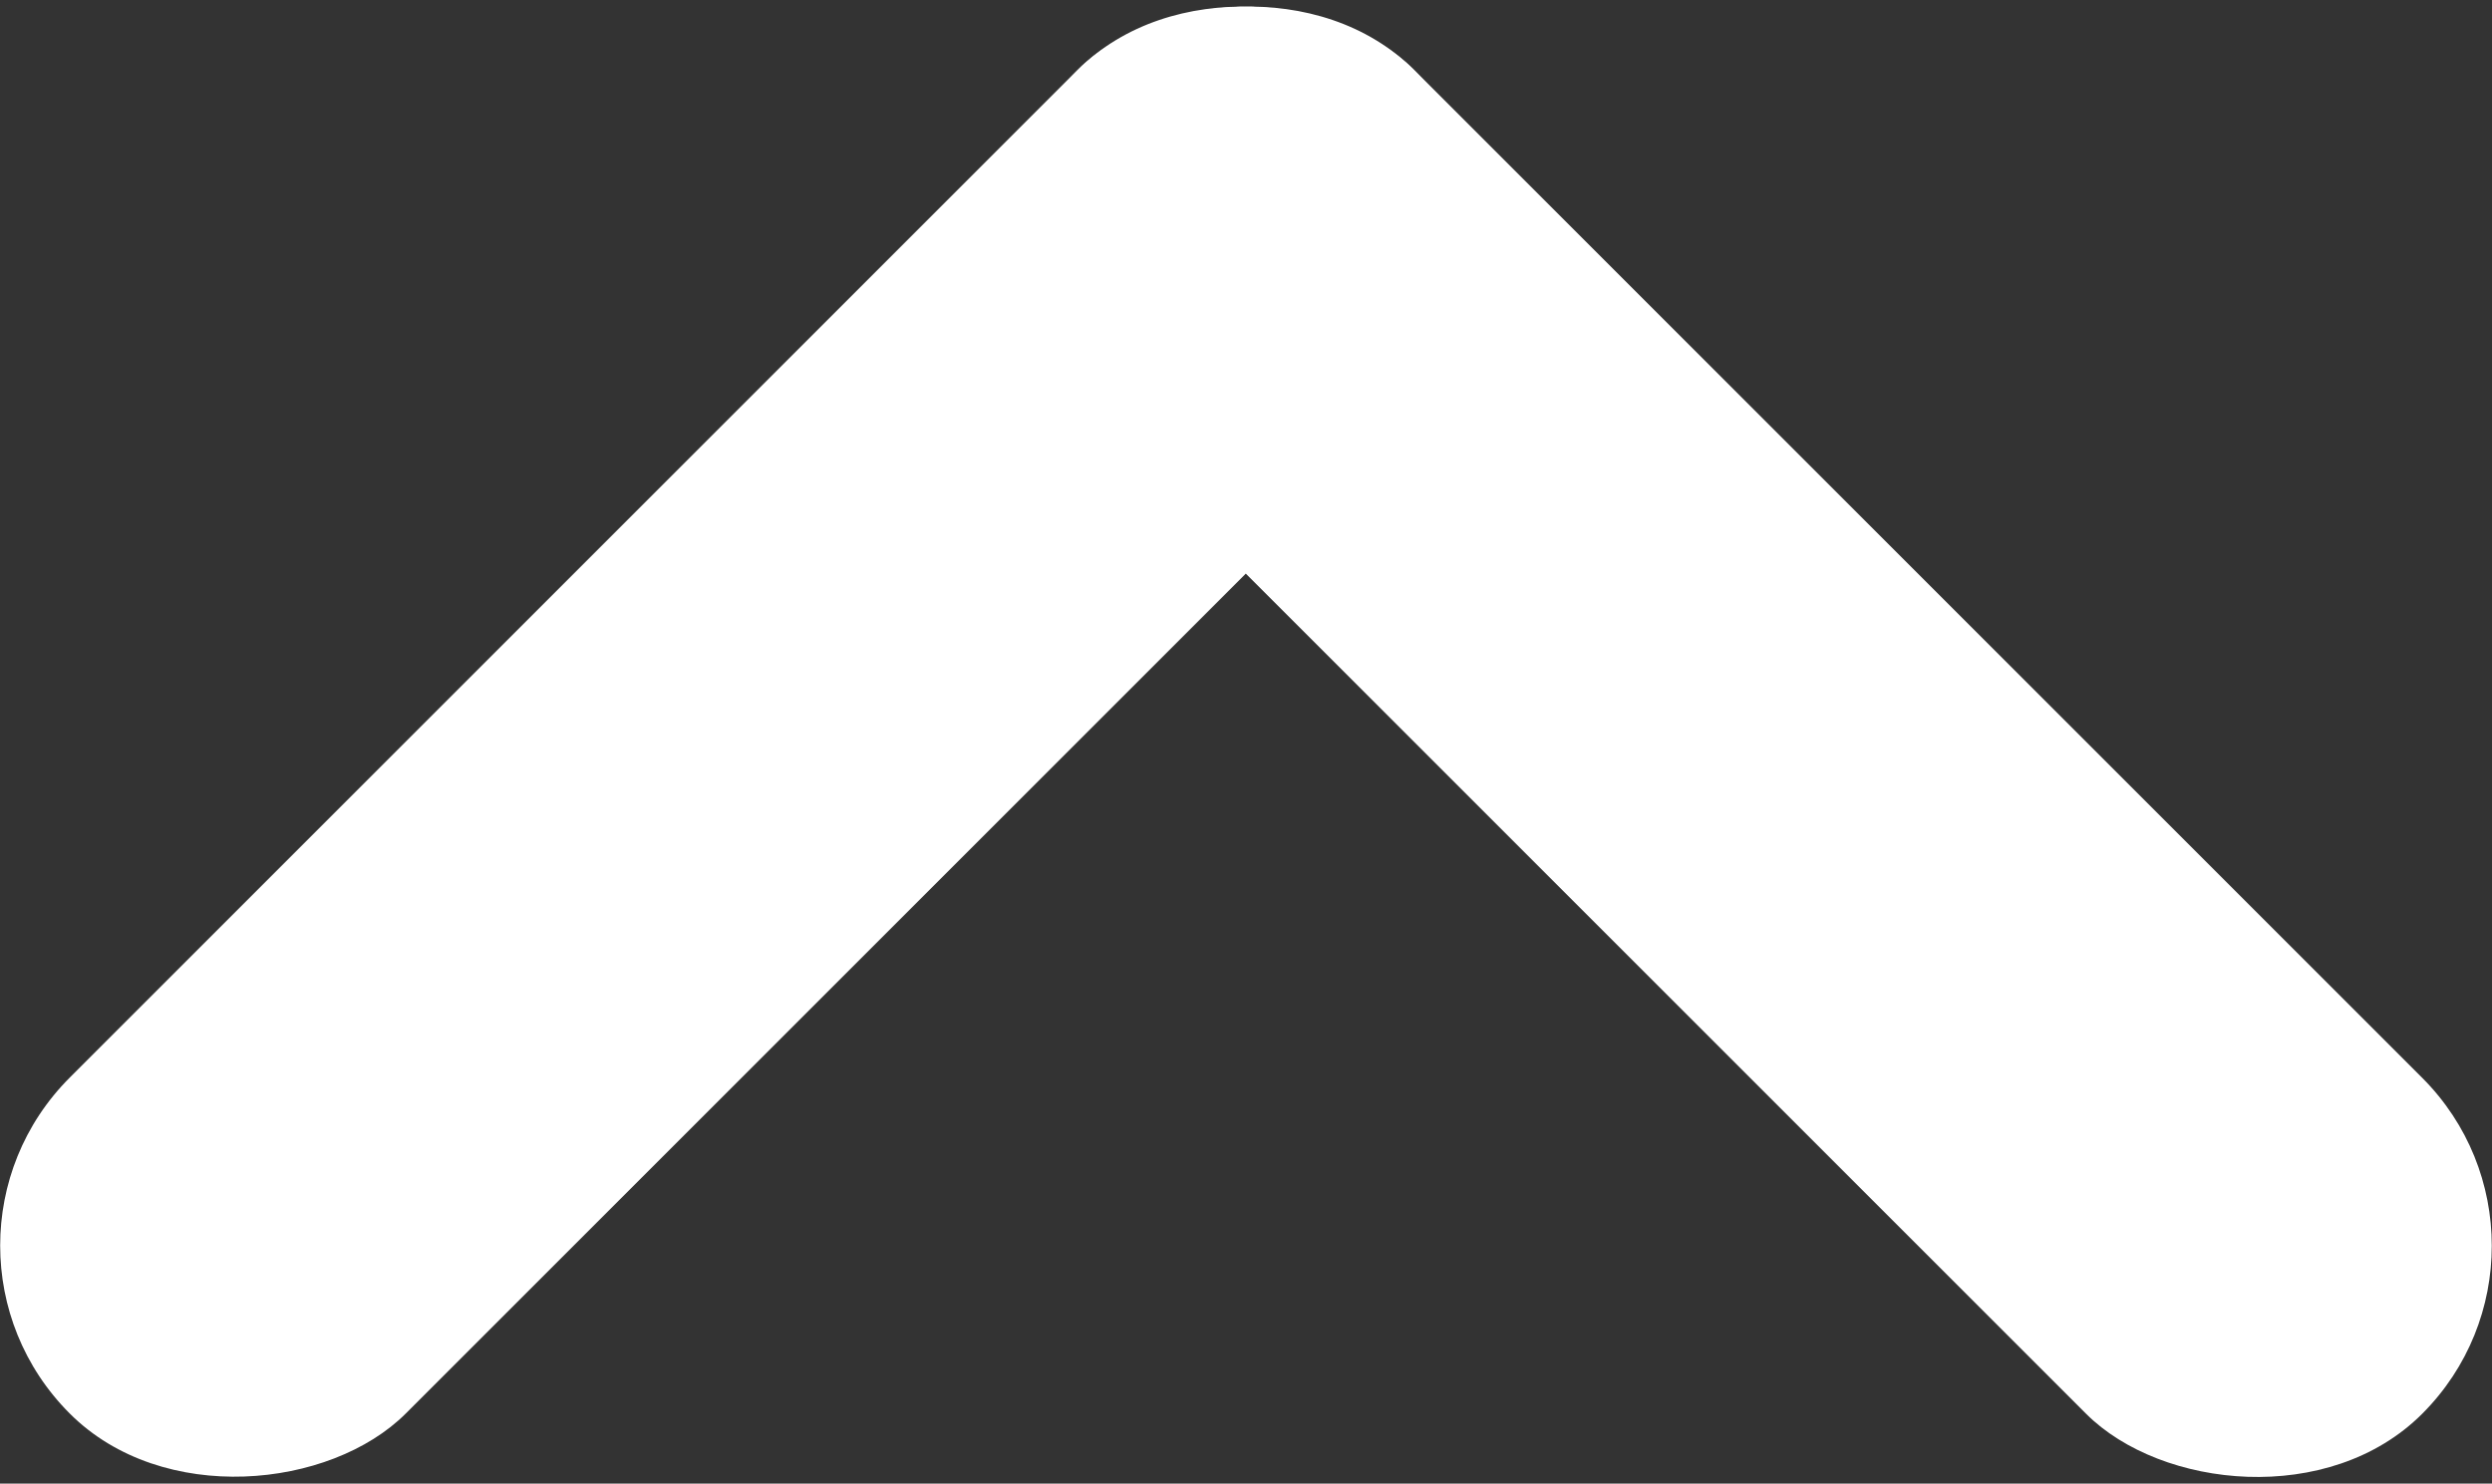 <?xml version="1.0" encoding="UTF-8" standalone="no"?>
<!-- Created with Inkscape (http://www.inkscape.org/) -->

<svg
   width="167.794mm"
   height="99.911mm"
   viewBox="0 0 167.794 99.911"
   version="1.1"
   id="svg5"
   xmlns:inkscape="http://www.inkscape.org/namespaces/inkscape"
   xmlns:sodipodi="http://sodipodi.sourceforge.net/DTD/sodipodi-0.dtd"
   xmlns="http://www.w3.org/2000/svg"
   xmlns:svg="http://www.w3.org/2000/svg">
  <rect x="0" y="0" width="167.794" height="99.911" fill="#333333" stroke="none"/>
  <sodipodi:namedview
     id="namedview7"
     pagecolor="#505050"
     bordercolor="#eeeeee"
     borderopacity="1"
     inkscape:showpageshadow="0"
     inkscape:pageopacity="0"
     inkscape:pagecheckerboard="0"
     inkscape:deskcolor="#505050"
     inkscape:document-units="mm"
     showgrid="false" />
  <defs
     id="defs2" />
  <g
     inkscape:label="Layer 1"
     inkscape:groupmode="layer"
     id="layer1"
     transform="translate(-22.554,-20.539)">
    <rect
       style="fill:#ffffff;stroke-width:0.265"
       id="rect111"
       width="32"
       height="128"
       x="85.119"
       y="-62.575"
       rx="16"
       transform="matrix(0.707,0.707,0.707,-0.707,0,0)" />
    <rect
       style="fill:#ffffff;stroke-width:0.265"
       id="rect111-6"
       width="32"
       height="128"
       x="-65.425"
       y="-213.119"
       rx="16"
       transform="rotate(135)" />
  </g>
</svg>
